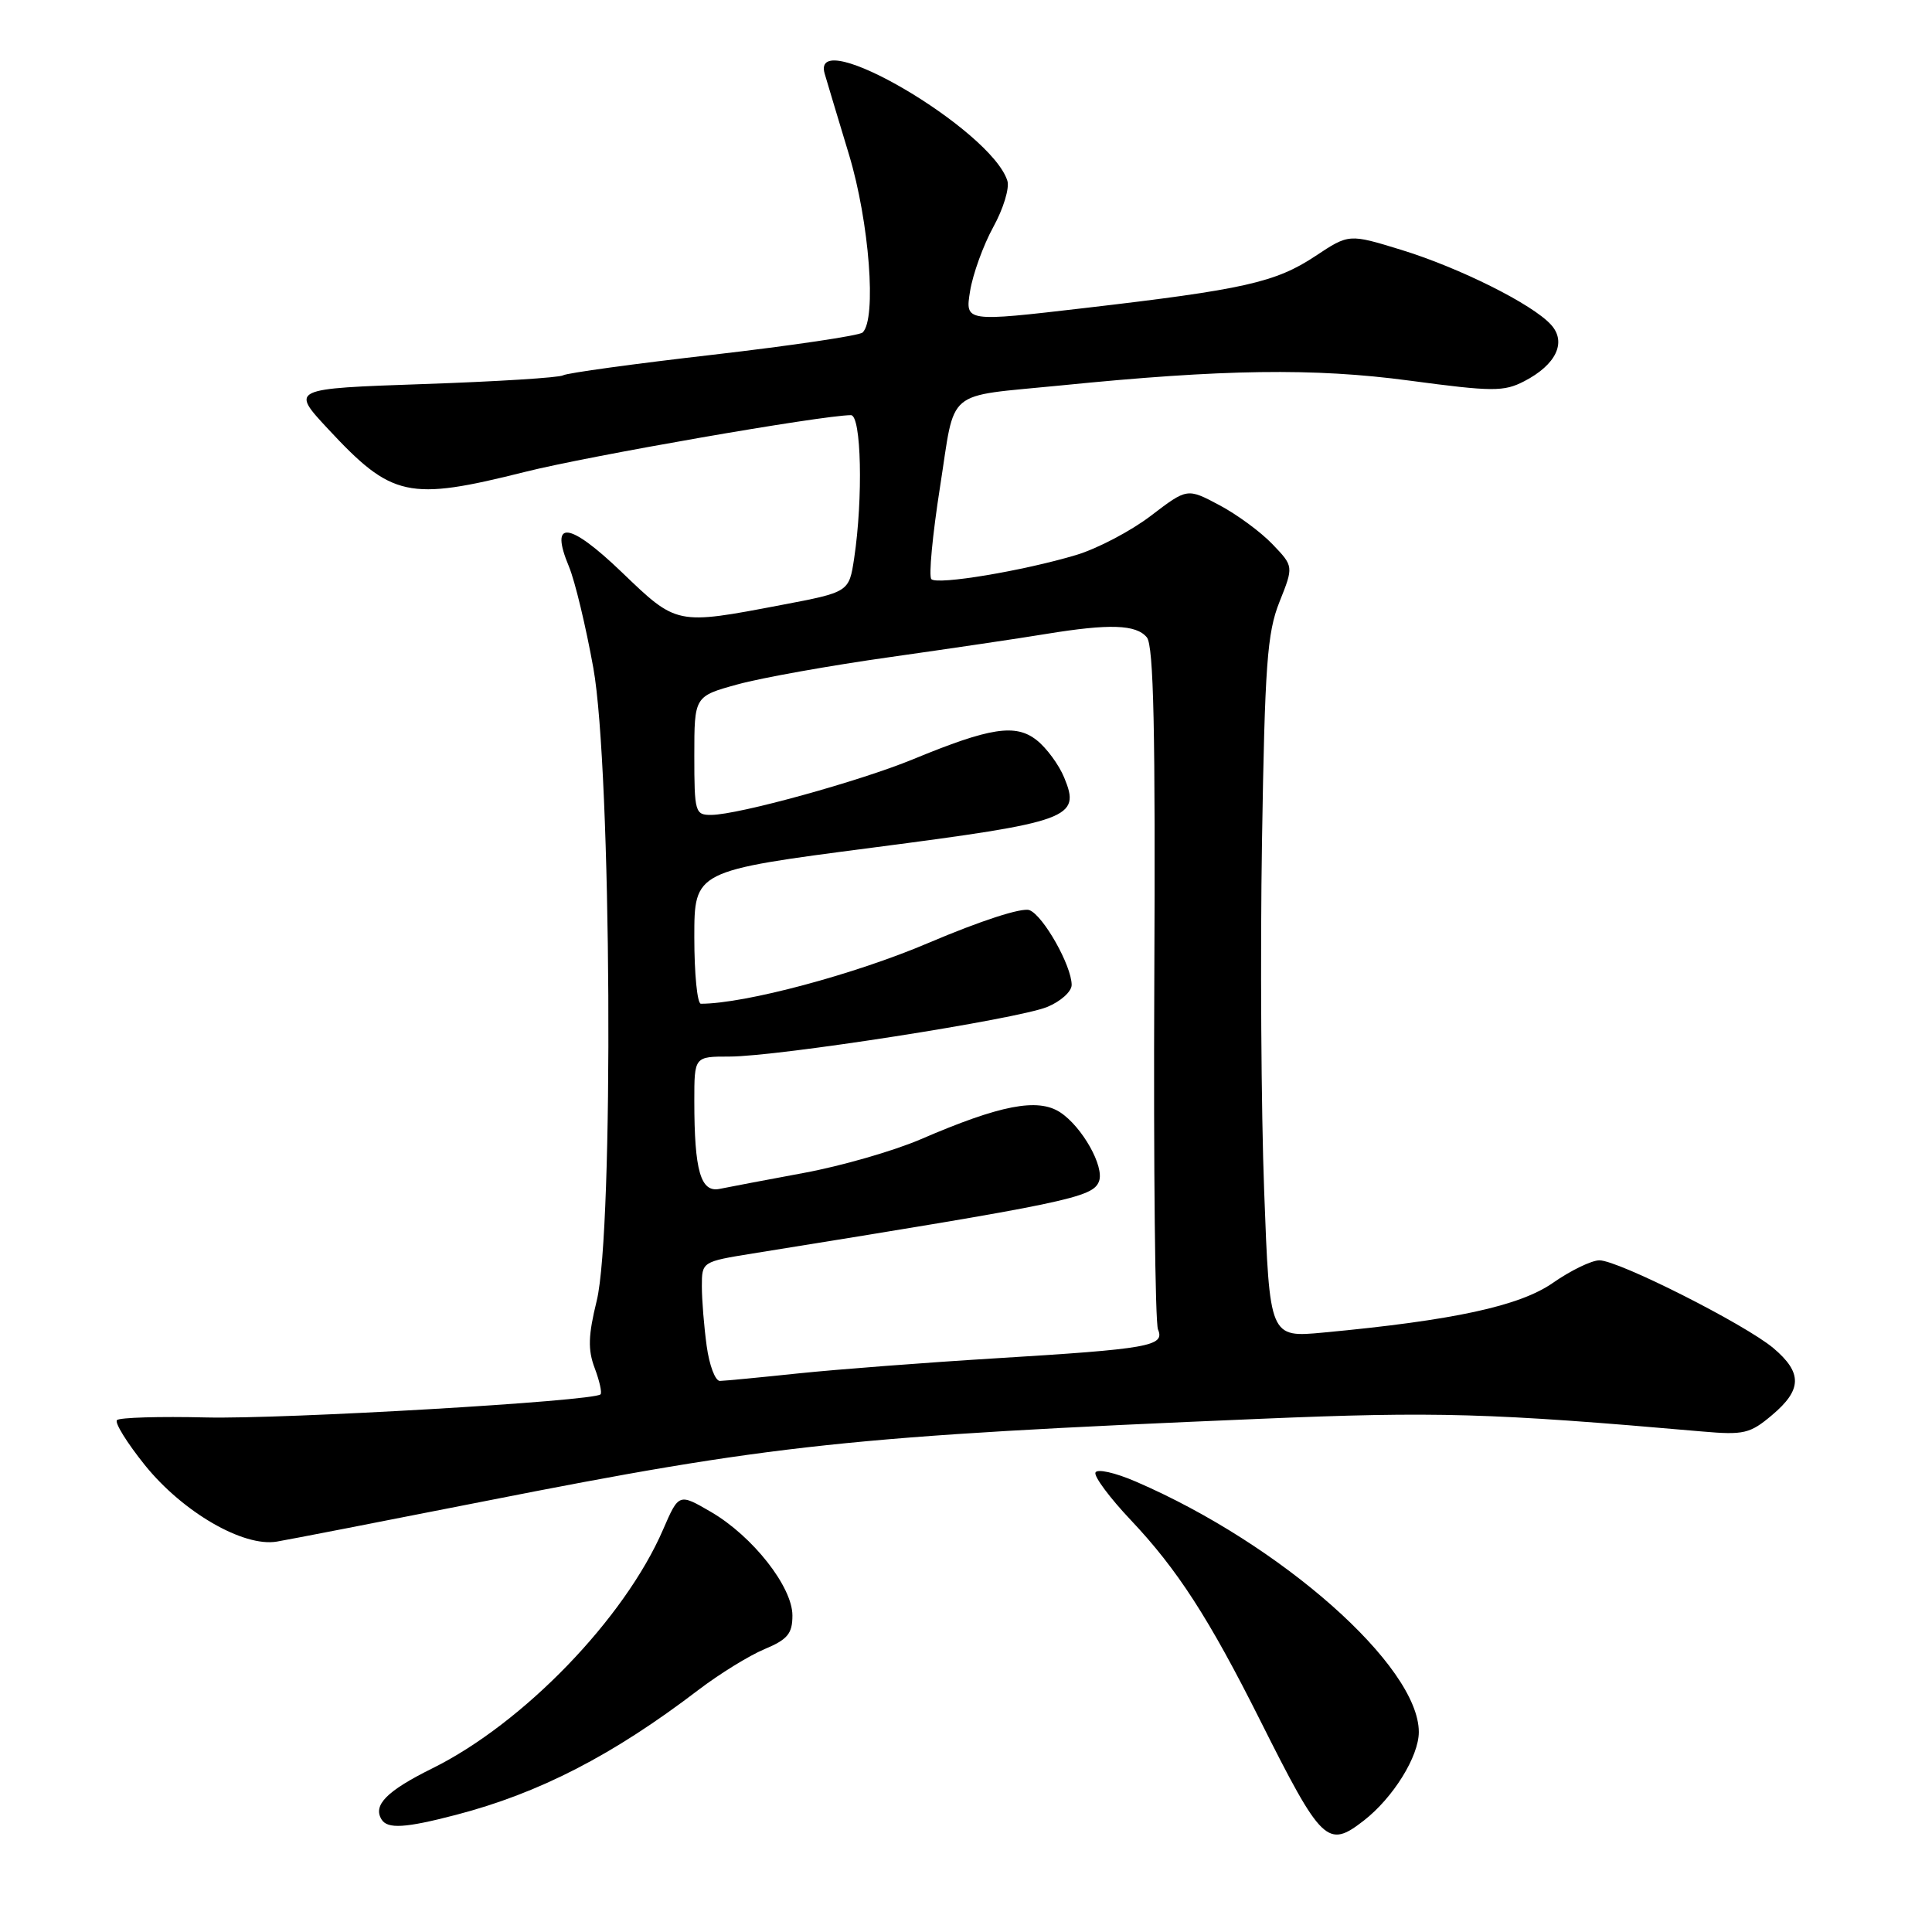 <?xml version="1.0" encoding="UTF-8" standalone="no"?>
<!DOCTYPE svg PUBLIC "-//W3C//DTD SVG 1.1//EN" "http://www.w3.org/Graphics/SVG/1.1/DTD/svg11.dtd" >
<svg xmlns="http://www.w3.org/2000/svg" xmlns:xlink="http://www.w3.org/1999/xlink" version="1.1" viewBox="0 0 256 256">
 <g >
 <path fill="currentColor"
d=" M 180.72 241.23 C 184.60 238.21 188.00 232.74 188.00 229.50 C 188.00 220.76 169.80 204.65 150.53 196.33 C 147.74 195.12 145.34 194.59 145.15 195.13 C 144.96 195.66 147.06 198.48 149.82 201.40 C 156.00 207.94 160.19 214.42 166.98 227.96 C 175.15 244.24 175.91 244.97 180.72 241.23 Z  M 60.38 240.49 C 71.45 237.61 81.21 232.58 92.55 223.92 C 95.33 221.80 99.27 219.37 101.30 218.52 C 104.36 217.24 105.00 216.47 105.00 214.06 C 105.00 210.26 99.74 203.57 94.23 200.35 C 89.95 197.86 89.95 197.86 87.86 202.68 C 82.76 214.47 69.33 228.36 57.28 234.32 C 51.26 237.30 49.38 239.19 50.56 241.09 C 51.35 242.37 53.71 242.23 60.38 240.49 Z  M 64.00 198.96 C 102.38 191.38 112.57 190.29 167.00 188.00 C 190.30 187.02 197.47 187.22 225.55 189.68 C 231.06 190.16 231.89 189.97 234.80 187.51 C 238.80 184.15 238.84 181.89 234.98 178.63 C 231.20 175.46 214.45 167.00 211.93 167.00 C 210.90 167.00 208.13 168.34 205.78 169.98 C 201.37 173.06 192.59 174.96 175.36 176.57 C 168.23 177.24 168.23 177.24 167.51 157.87 C 167.11 147.22 166.98 126.35 167.22 111.50 C 167.60 88.07 167.90 83.87 169.53 79.77 C 171.42 75.04 171.42 75.04 168.60 72.10 C 167.05 70.48 163.88 68.15 161.55 66.92 C 157.31 64.67 157.31 64.67 152.50 68.34 C 149.86 70.36 145.40 72.70 142.60 73.54 C 135.59 75.64 124.20 77.54 123.41 76.74 C 123.04 76.38 123.56 70.88 124.56 64.51 C 126.64 51.26 125.01 52.63 140.50 51.08 C 162.10 48.91 174.09 48.74 186.74 50.43 C 197.79 51.91 199.27 51.91 201.96 50.52 C 206.20 48.33 207.62 45.34 205.52 43.03 C 203.06 40.30 193.35 35.46 185.62 33.09 C 178.74 30.98 178.74 30.98 174.28 33.94 C 169.02 37.42 164.84 38.36 143.69 40.82 C 127.88 42.66 127.88 42.66 128.54 38.58 C 128.90 36.34 130.28 32.52 131.61 30.09 C 132.95 27.67 133.79 24.90 133.48 23.95 C 131.33 17.16 107.36 3.11 109.27 9.75 C 109.55 10.71 111.00 15.55 112.50 20.50 C 115.19 29.41 116.18 42.28 114.30 44.06 C 113.86 44.47 104.95 45.79 94.51 47.00 C 84.06 48.20 75.11 49.43 74.62 49.73 C 74.13 50.04 65.80 50.56 56.11 50.89 C 38.50 51.50 38.50 51.50 43.47 56.84 C 51.94 65.94 54.09 66.41 69.60 62.52 C 78.00 60.41 108.84 55.04 112.75 55.01 C 114.13 55.00 114.38 65.99 113.18 73.98 C 112.50 78.46 112.50 78.46 103.50 80.17 C 89.58 82.82 89.70 82.84 82.39 75.82 C 75.38 69.09 72.77 68.81 75.39 75.08 C 76.18 76.97 77.63 83.01 78.62 88.51 C 81.03 101.88 81.35 163.01 79.07 172.35 C 77.94 176.95 77.88 178.85 78.80 181.28 C 79.44 182.98 79.79 184.55 79.57 184.76 C 78.67 185.67 37.64 188.06 27.31 187.82 C 21.15 187.67 15.84 187.83 15.50 188.17 C 15.16 188.50 16.83 191.19 19.20 194.14 C 24.22 200.37 32.25 205.02 36.68 204.27 C 38.23 204.01 50.52 201.62 64.00 198.96 Z  M 93.64 178.36 C 93.29 175.81 93.00 172.25 93.00 170.45 C 93.00 167.19 93.01 167.18 99.75 166.09 C 141.51 159.38 144.80 158.69 145.62 156.54 C 146.37 154.59 143.39 149.30 140.48 147.39 C 137.51 145.45 132.54 146.41 122.00 150.96 C 118.42 152.50 111.45 154.51 106.50 155.42 C 101.55 156.34 96.54 157.29 95.37 157.53 C 92.84 158.06 92.00 155.15 92.00 145.88 C 92.00 140.00 92.00 140.00 96.65 140.00 C 103.07 140.00 134.78 135.05 138.75 133.43 C 140.54 132.70 142.00 131.39 142.00 130.51 C 142.00 127.97 138.24 121.31 136.41 120.60 C 135.42 120.22 129.94 122.00 123.03 124.94 C 113.26 129.11 98.70 133.00 92.87 133.00 C 92.39 133.00 92.00 129.04 92.00 124.20 C 92.00 115.39 92.00 115.39 115.59 112.32 C 141.85 108.91 143.24 108.40 141.01 103.03 C 140.31 101.33 138.67 99.10 137.36 98.07 C 134.57 95.87 131.20 96.39 121.00 100.60 C 113.94 103.51 97.87 107.95 94.25 107.98 C 92.11 108.00 92.00 107.63 92.00 100.13 C 92.00 92.26 92.00 92.26 97.75 90.68 C 100.91 89.81 110.03 88.18 118.00 87.06 C 125.97 85.93 135.25 84.56 138.62 84.00 C 147.01 82.63 150.54 82.74 151.96 84.45 C 152.87 85.54 153.11 96.87 152.95 130.20 C 152.84 154.57 153.06 175.24 153.44 176.16 C 154.38 178.37 152.30 178.74 131.81 179.99 C 122.63 180.55 110.93 181.45 105.81 181.98 C 100.69 182.52 96.00 182.97 95.39 182.98 C 94.77 182.99 93.99 180.91 93.64 178.36 Z "/>
</g>
</svg>